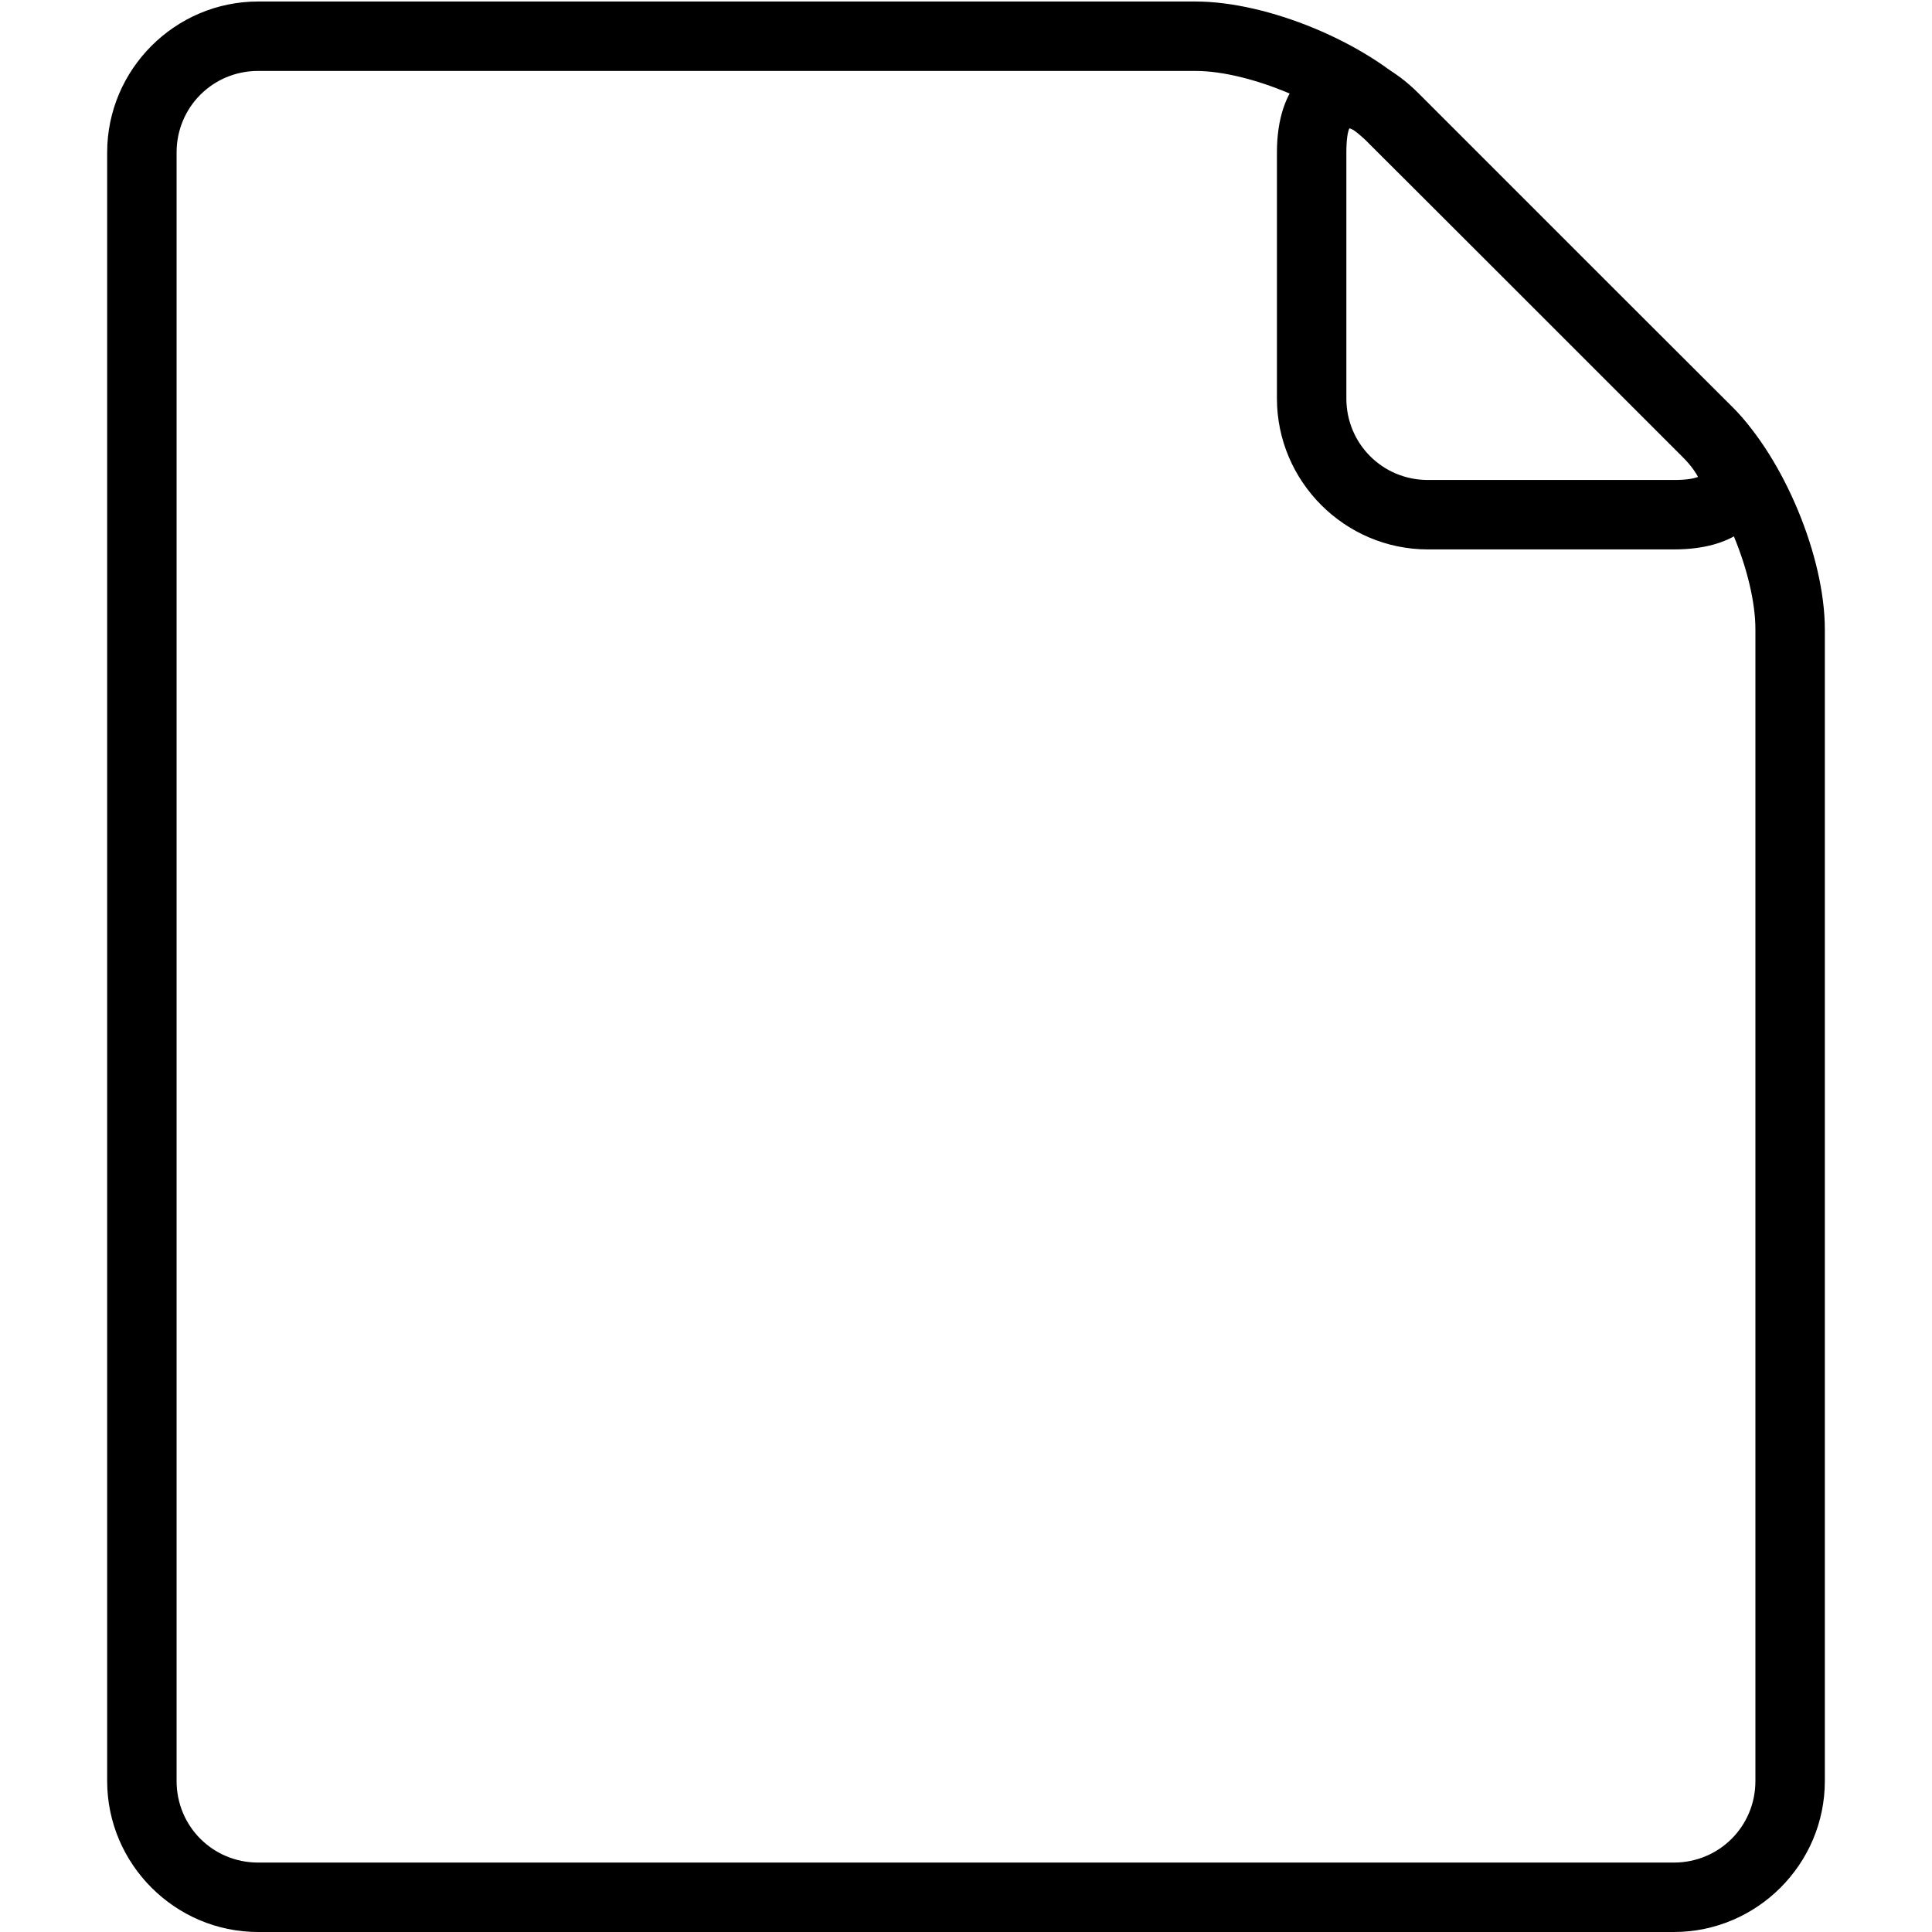 <?xml version="1.0" encoding="utf-8"?>
<svg version="1.1" xmlns="http://www.w3.org/2000/svg" xmlns:xlink="http://www.w3.org/1999/xlink" viewBox="0 0 128 128">
<path d="M110.9,128H17.1c-5.5,0-10-4.5-10-10V10.1c0-5.5,4.5-10,10-10h62.1c4.8,0,11.3,2.7,14.7,6.1L114.8,27
	c3.4,3.4,6.1,9.9,6.1,14.7V118C120.9,123.5,116.4,128,110.9,128z M17.1,4.7c-3,0-5.4,2.4-5.4,5.4V118c0,3,2.4,5.4,5.4,5.4h93.8
	c3,0,5.4-2.4,5.4-5.4V41.7c0-3.6-2.2-9-4.8-11.5L90.7,9.5C88.2,7,82.8,4.7,79.2,4.7H17.1z"/>
<path d="M110.9,36.4H94.6c-5.5,0-10-4.5-10-10V10.1c0-4.6,2.5-6.3,4.6-6.3c1.6,0,3.2,0.8,4.8,2.4L114.8,27c2.9,2.9,2.5,5.2,2.1,6.4
	C116.4,34.5,115,36.4,110.9,36.4z M89.4,8.5c-0.1,0.2-0.2,0.7-0.2,1.6v16.3c0,3,2.4,5.4,5.4,5.4h16.3c0.9,0,1.3-0.1,1.6-0.2
	c-0.1-0.2-0.4-0.7-1-1.3L90.7,9.5C90.1,8.8,89.7,8.6,89.4,8.5z"/>
</svg>